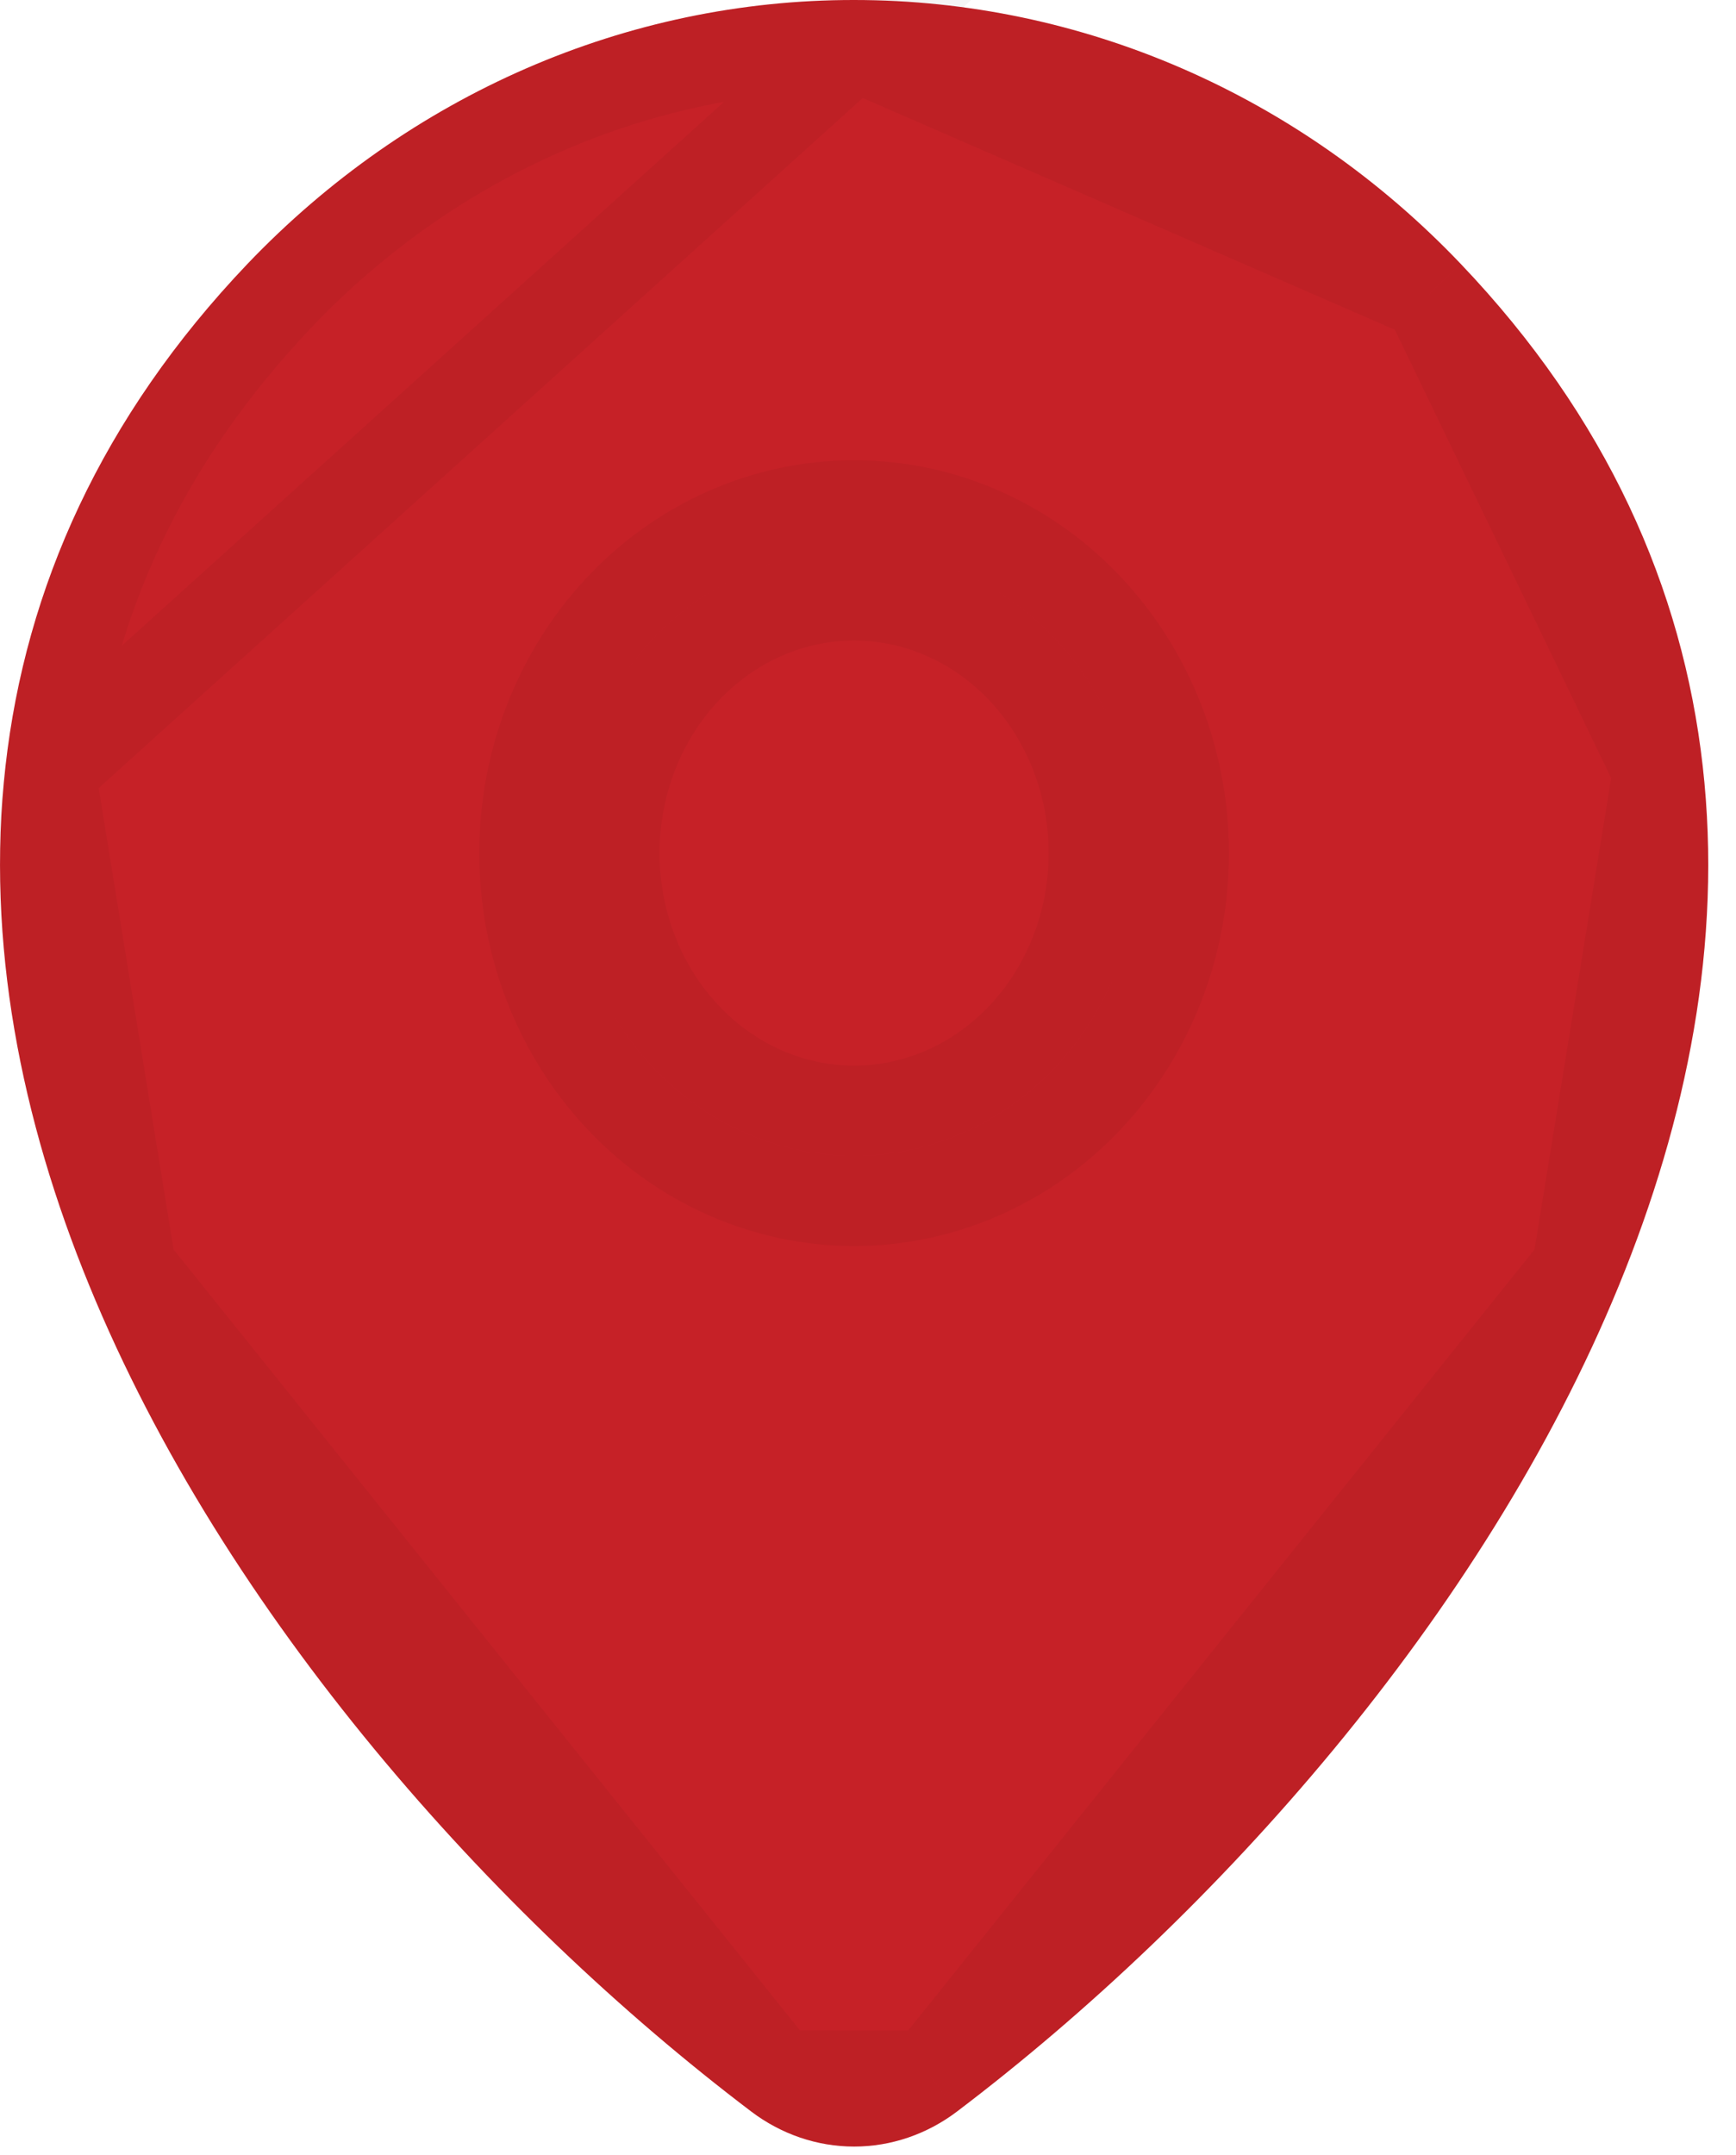 <svg width="29" height="36" viewBox="0 0 29 36" fill="none" xmlns="http://www.w3.org/2000/svg">
<path d="M4.133 4.409C6.835 1.58 10.476 -0.004 14.268 6.71061e-06C18.066 6.71061e-06 21.712 1.583 24.403 4.409C26.84 6.965 28.109 9.826 28.444 12.797C28.778 15.742 28.181 18.699 27.044 21.471C24.785 26.987 20.295 32.003 15.989 35.267C15.487 35.648 14.885 35.854 14.268 35.854C13.651 35.854 13.049 35.648 12.547 35.267C8.241 32.003 3.751 26.985 1.491 21.471C0.354 18.699 -0.24 15.742 0.092 12.795C0.427 9.826 1.696 6.967 4.133 4.409ZM9.512 14.249C9.512 12.908 10.013 11.622 10.905 10.674C11.797 9.726 13.007 9.193 14.268 9.193C15.529 9.193 16.739 9.726 17.631 10.674C18.523 11.622 19.024 12.908 19.024 14.249C19.024 15.59 18.523 16.876 17.631 17.825C16.739 18.773 15.529 19.305 14.268 19.305C13.007 19.305 11.797 18.773 10.905 17.825C10.013 16.876 9.512 15.59 9.512 14.249Z" fill="#C62127"/>
<path d="M14.268 0.753H14.267C10.688 0.75 7.243 2.244 4.678 4.929C2.352 7.371 1.157 10.078 0.84 12.879L14.268 0.753ZM14.268 0.753C17.854 0.753 21.304 2.248 23.857 4.928L23.858 4.929M14.268 0.753L23.858 4.929M23.858 4.929C26.184 7.369 27.379 10.078 27.696 12.881L27.696 12.882M23.858 4.929L27.696 12.882M27.696 12.882C28.012 15.67 27.45 18.498 26.347 21.185L26.346 21.186M27.696 12.882L26.346 21.186M26.346 21.186C24.152 26.546 19.764 31.461 15.534 34.666L15.533 34.667M26.346 21.186L15.533 34.667M15.533 34.667C15.159 34.952 14.717 35.1 14.268 35.1C13.819 35.1 13.377 34.952 13.003 34.667L13.002 34.666M15.533 34.667L13.002 34.666M13.002 34.666C8.772 31.461 4.384 26.544 2.188 21.186L13.002 34.666ZM2.188 21.186C1.086 18.498 0.526 15.671 0.84 12.88L2.188 21.186ZM10.265 14.249C10.265 13.094 10.697 11.994 11.454 11.19C12.208 10.388 13.222 9.946 14.268 9.946C15.314 9.946 16.328 10.388 17.082 11.19C17.838 11.994 18.271 13.094 18.271 14.249C18.271 15.405 17.838 16.505 17.082 17.308C16.328 18.111 15.314 18.552 14.268 18.552C13.222 18.552 12.208 18.111 11.454 17.308C10.697 16.505 10.265 15.405 10.265 14.249ZM10.356 10.158C9.329 11.251 8.759 12.723 8.759 14.249C8.759 15.776 9.329 17.248 10.356 18.341C11.385 19.435 12.791 20.059 14.268 20.059C15.745 20.059 17.151 19.435 18.18 18.341C19.207 17.248 19.777 15.776 19.777 14.249C19.777 12.723 19.207 11.251 18.18 10.158C17.151 9.064 15.745 8.44 14.268 8.44C12.791 8.44 11.385 9.064 10.356 10.158Z" stroke="black" stroke-opacity="0.04" stroke-width="1.506"/>
</svg>
